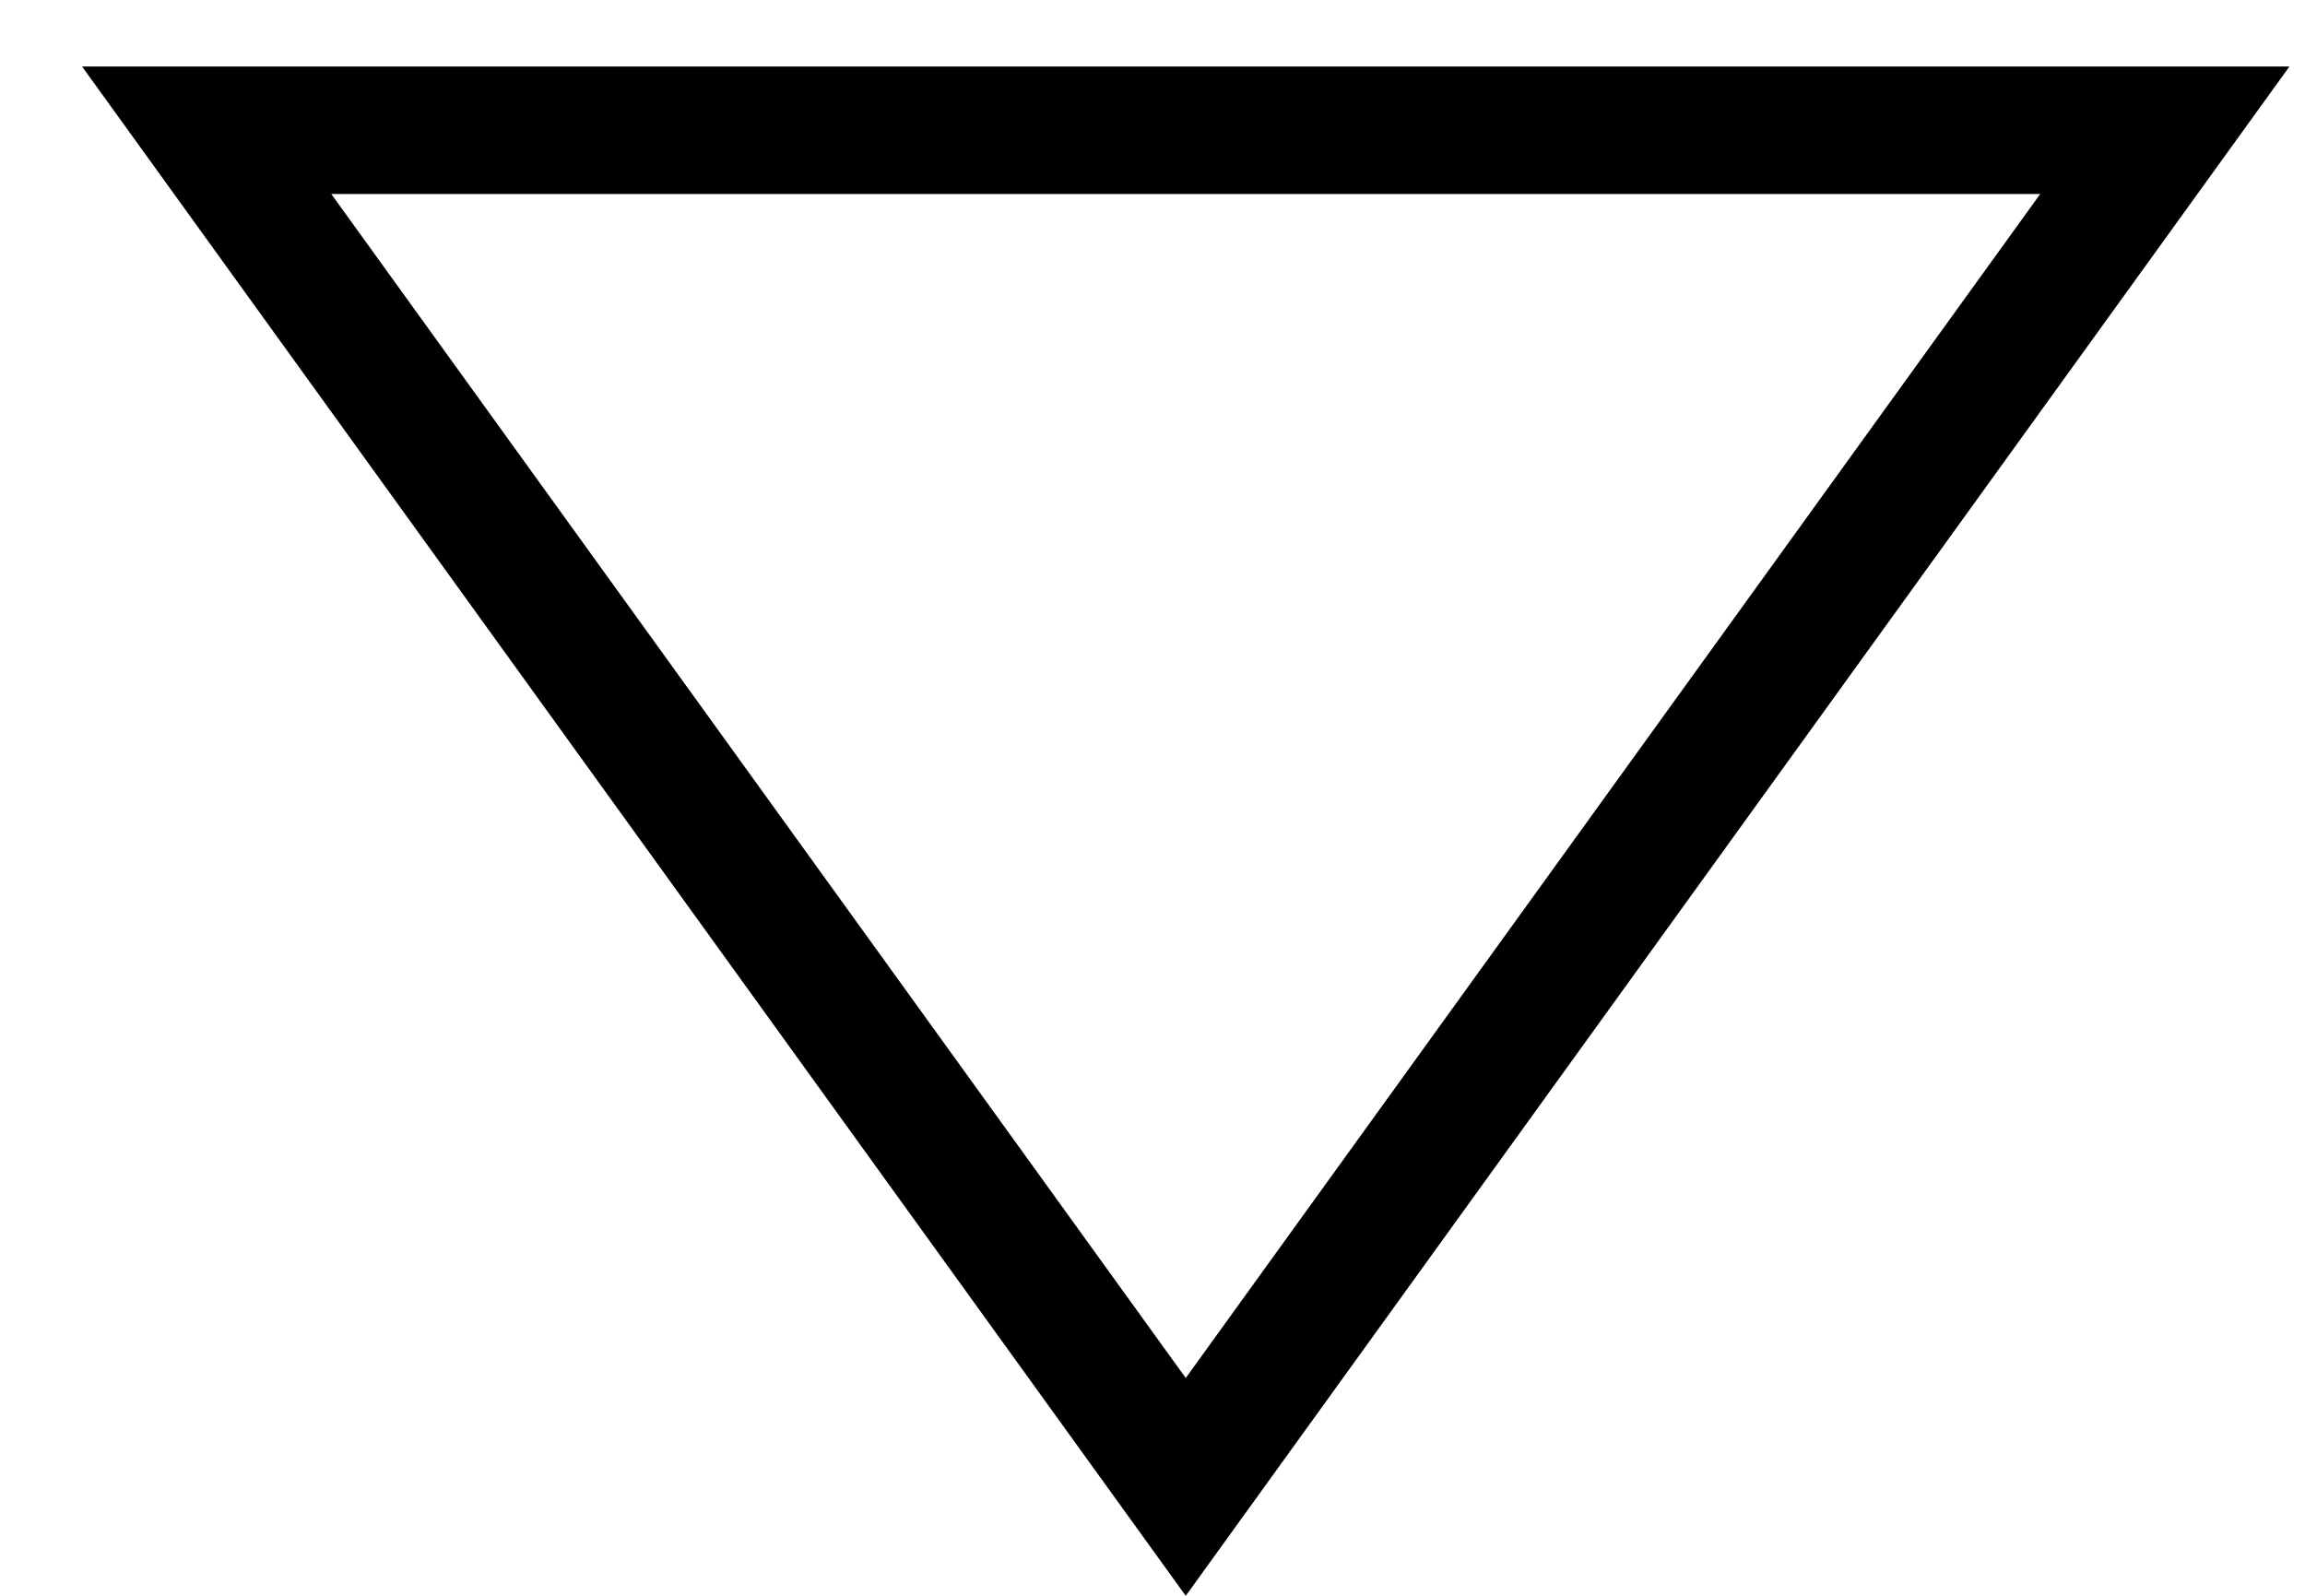 <svg width="26" height="18" viewBox="0 0 26 18" fill="none" xmlns="http://www.w3.org/2000/svg">
<path d="M24.419 1.469L13.375 16.772L2.331 1.469L24.419 1.469Z" stroke="black" stroke-width="1.438"/>
</svg>
